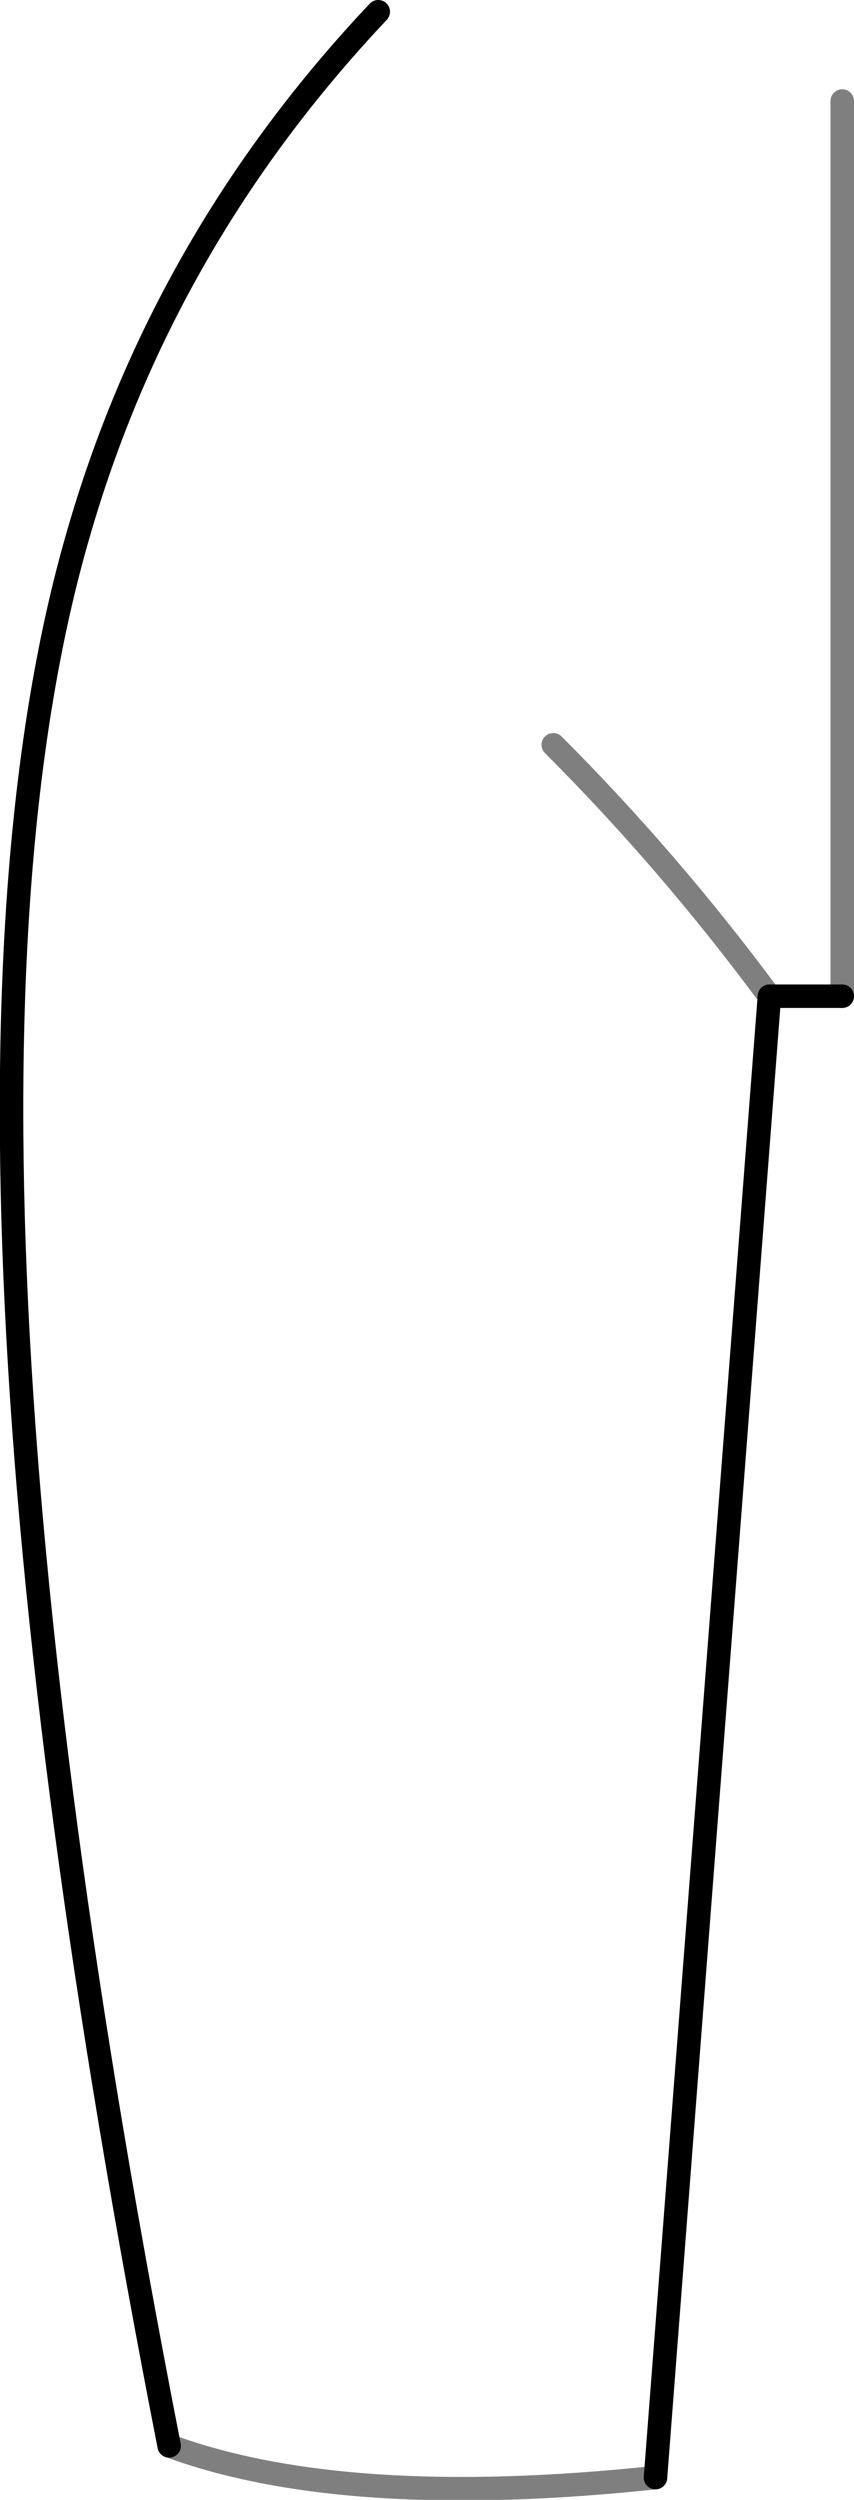 <?xml version="1.0" encoding="UTF-8" standalone="no"?>
<svg xmlns:xlink="http://www.w3.org/1999/xlink" height="106.4px" width="36.35px" xmlns="http://www.w3.org/2000/svg">
  <g transform="matrix(1.0, 0.0, 0.0, 1.0, -364.05, -308.0)">
    <path d="M371.25 412.1 Q360.2 355.65 367.35 330.85 370.95 318.25 380.15 308.5 M399.9 350.4 L396.8 350.4 391.95 413.45" fill="none" stroke="#000000" stroke-linecap="round" stroke-linejoin="round" stroke-width="1.0"/>
    <path d="M391.95 413.45 Q378.75 414.85 371.25 412.1 M396.8 350.4 Q392.55 344.65 387.6 339.7 M399.9 312.3 L399.9 350.4" fill="none" stroke="#000000" stroke-linecap="round" stroke-linejoin="round" stroke-opacity="0.502" stroke-width="1.0"/>
  </g>
</svg>
